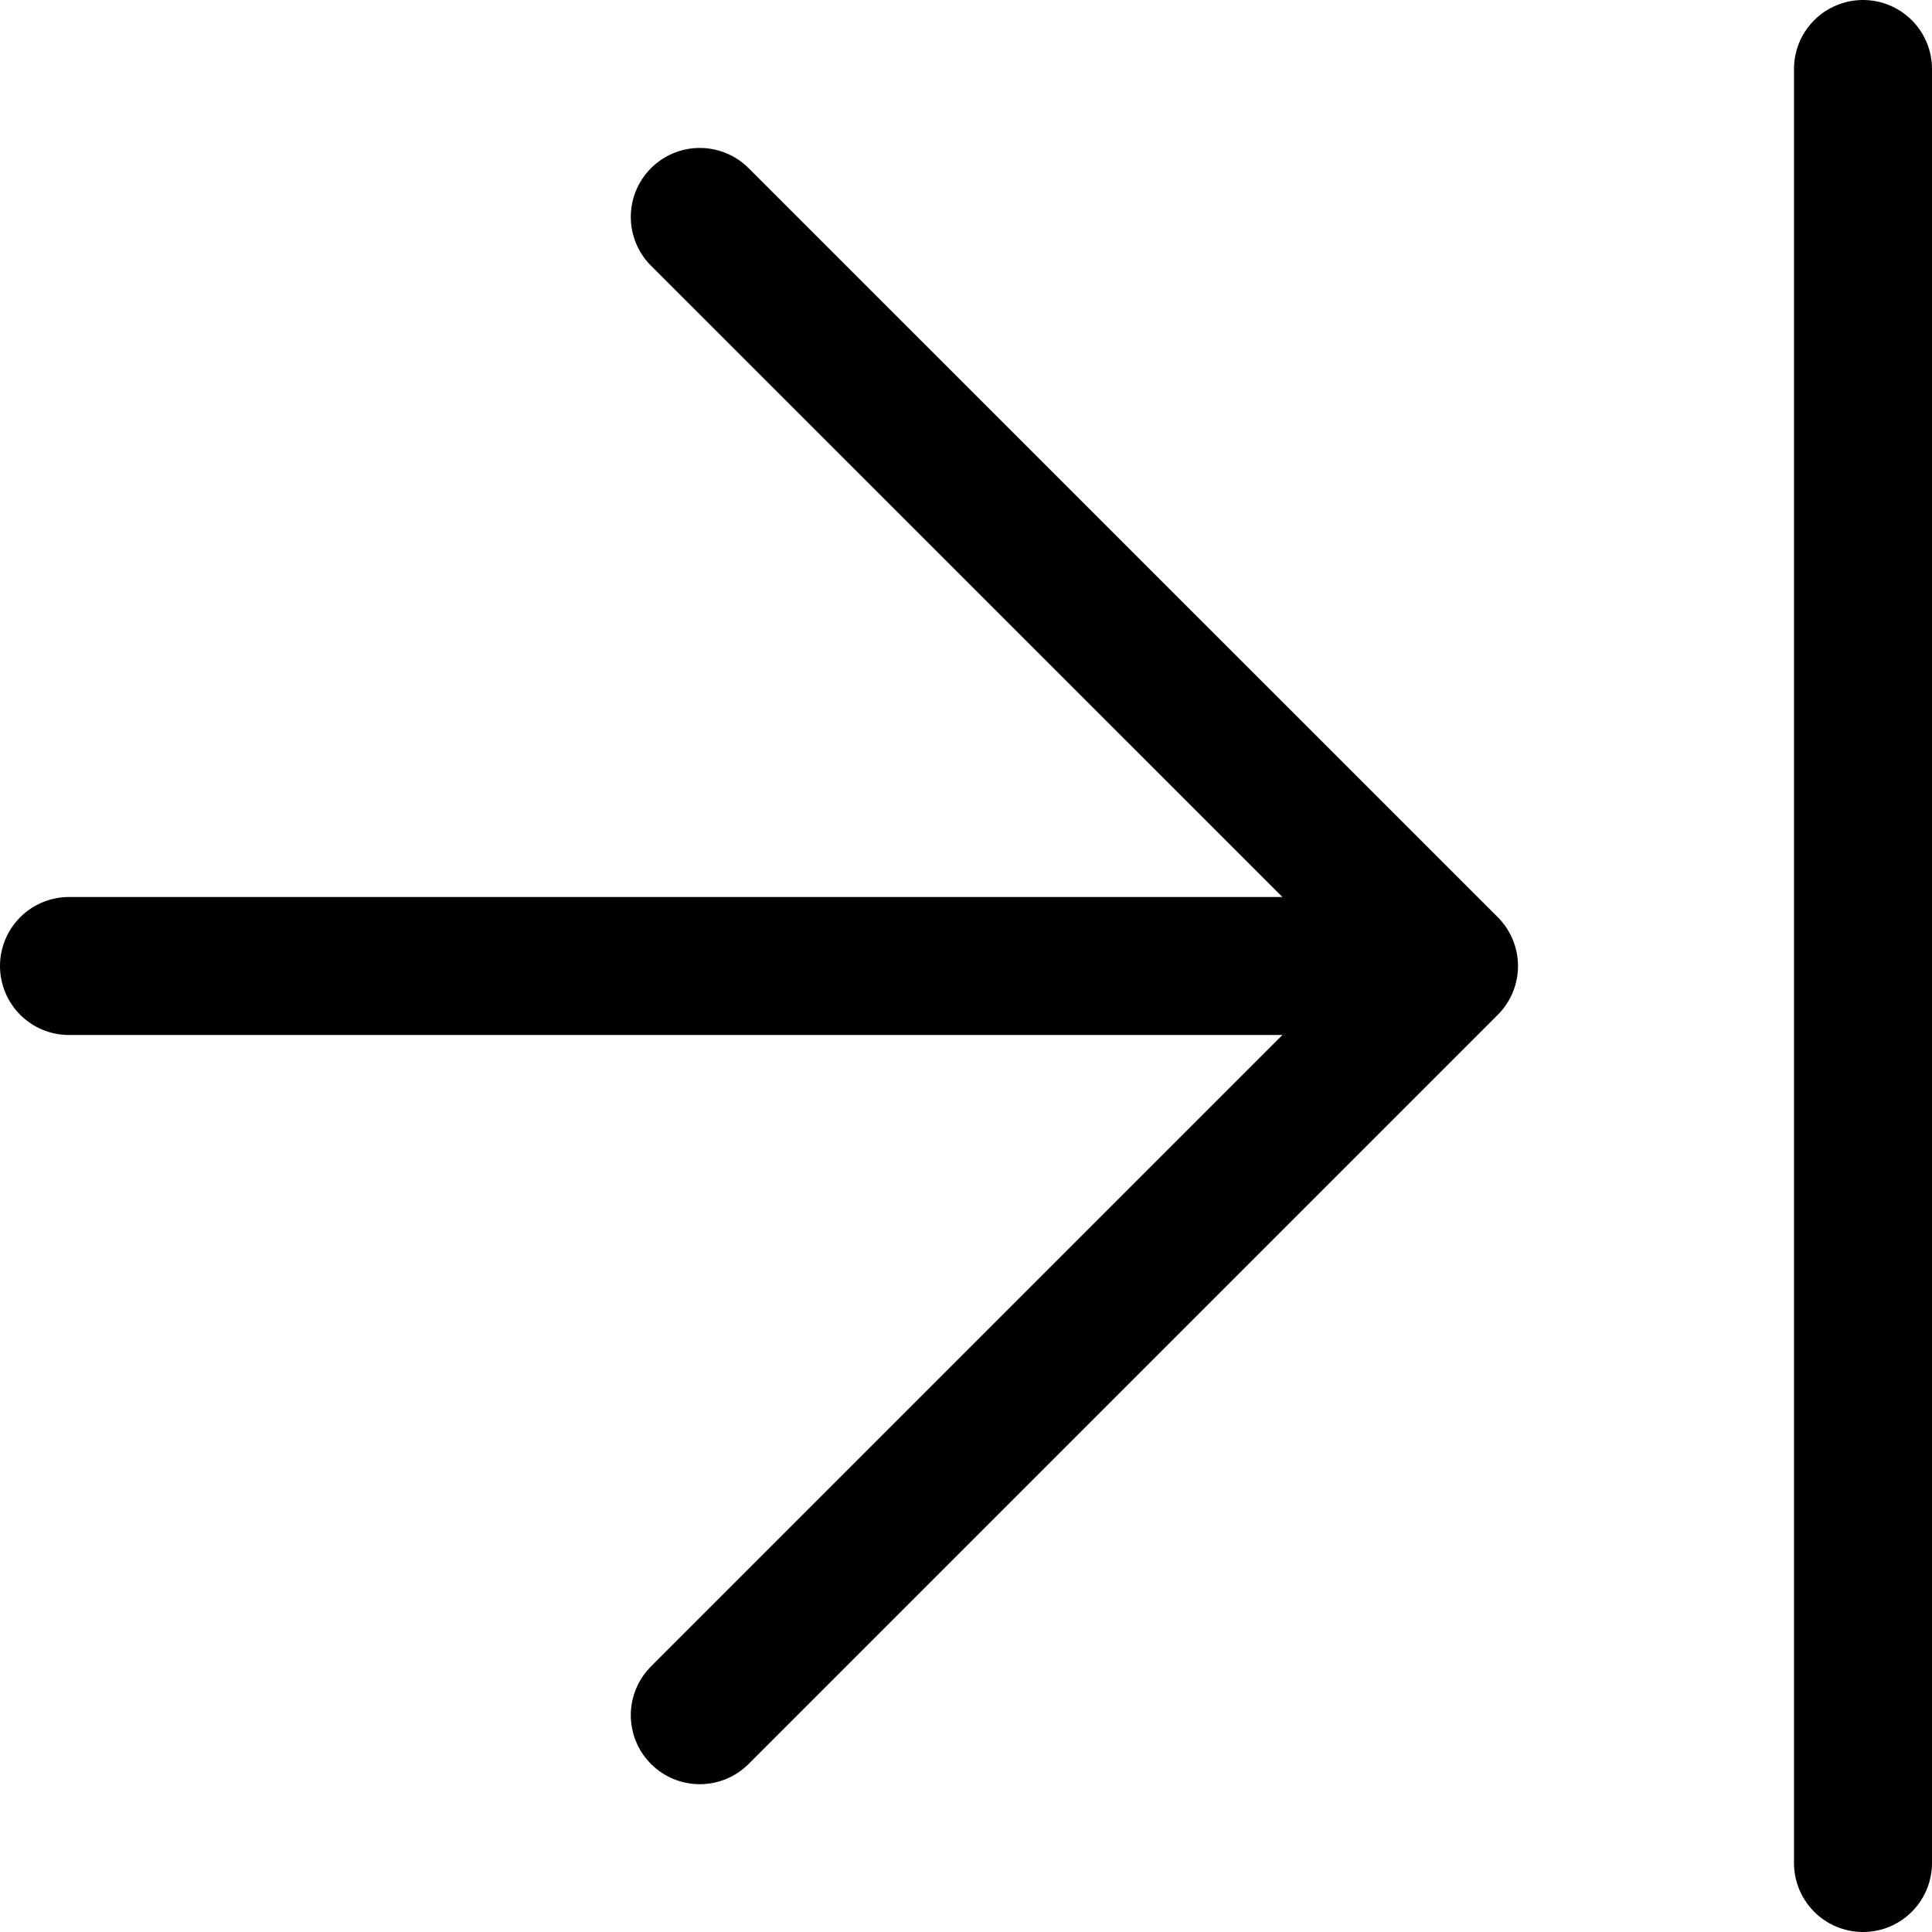 <svg focusable="false" xmlns="http://www.w3.org/2000/svg" fill="none" role="img" aria-label="Icon" viewBox="0 0 14 14">
  <path d="M5.071 12.429 10.5 7 5.071 1.572M.5 7h10m3 6.5V.5" stroke="currentColor" stroke-linecap="round" stroke-linejoin="round"/>
</svg>
